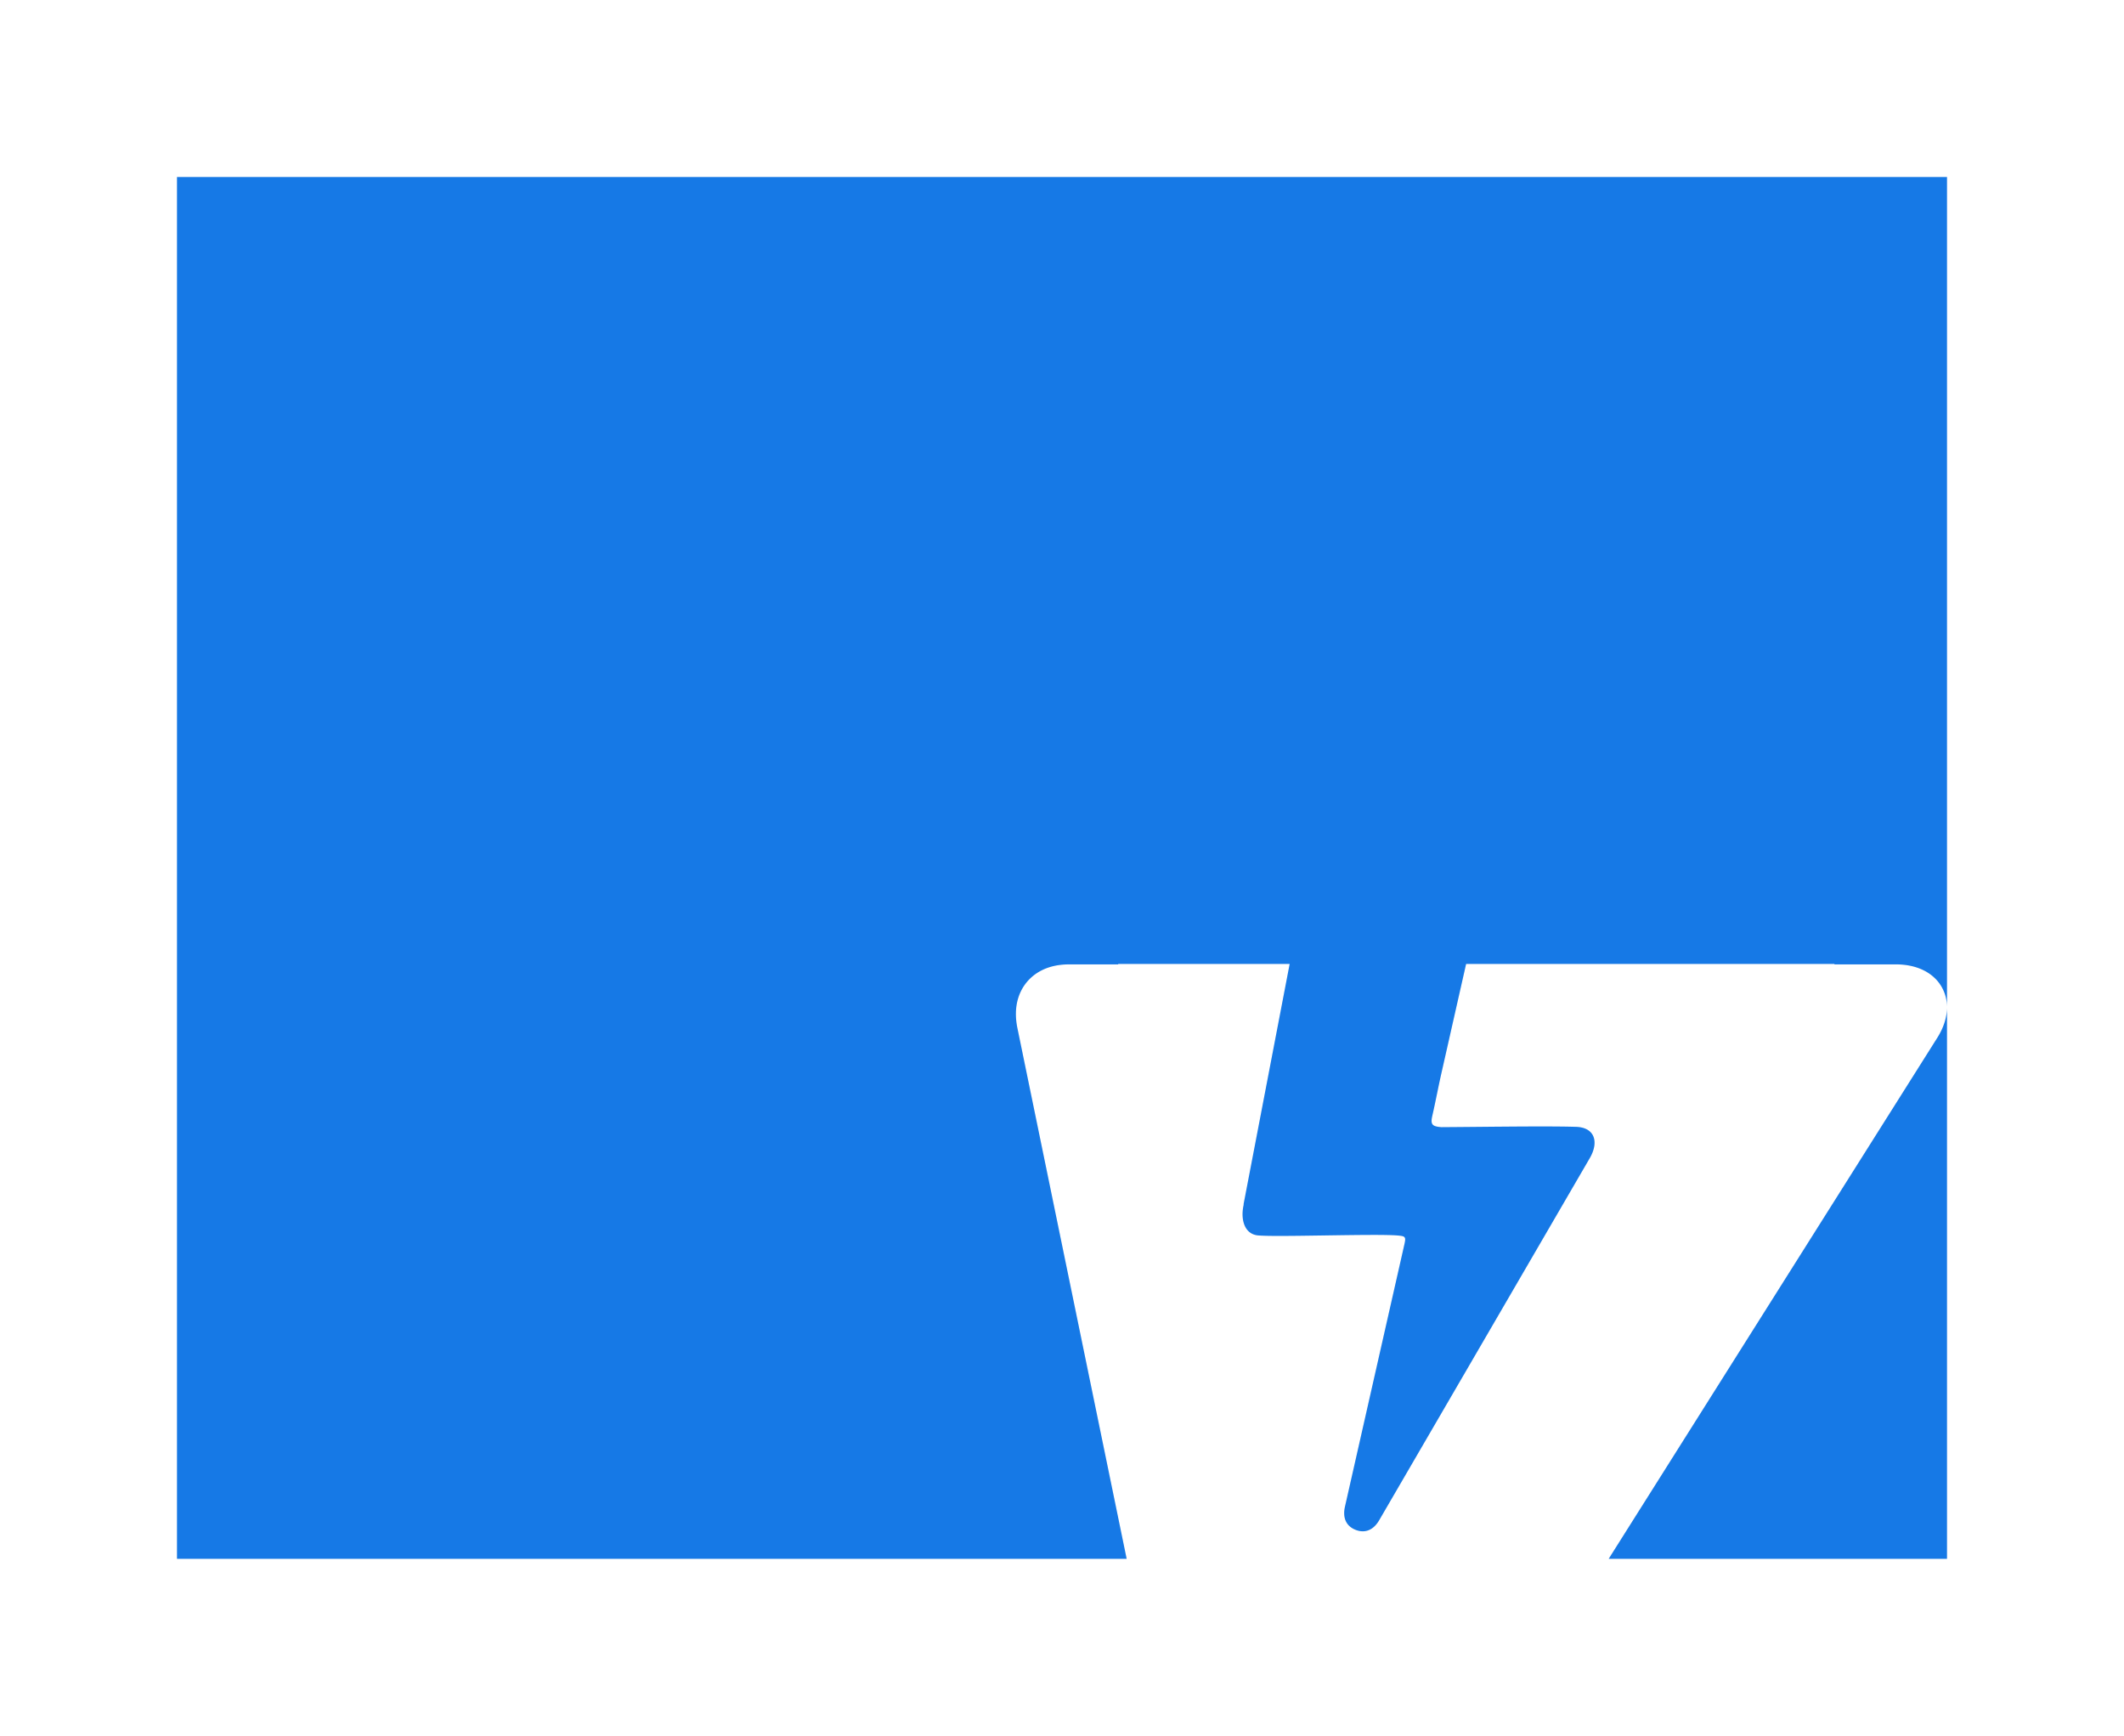 <svg xmlns="http://www.w3.org/2000/svg" width="432" height="353" viewBox="0 0 432 353"><defs><mask id="lcvgb" width="2" height="2" x="-1" y="-1"><path fill="#fff" d="M36 36h360v281H36z"/><path d="M396 317V204.927c-.02 2.047-.739 4.22-2.08 6.282l-66.73 105.79H396v.002zm-166.849 0l-22.234-107.988c-.92-4.615.517-7.576 1.885-9.246 1.368-1.665 3.98-3.65 8.647-3.65h9.982v-.095h34.874l-9.386 48.935.046-.019c-.468 1.986-.244 3.861.6 5.017.566.774 1.374 1.207 2.403 1.286.819.064 2.212.094 4.26.094 2.635 0 6.066-.051 9.385-.101l.103-.002c3.38-.05 6.874-.102 9.648-.102 2.316 0 3.885.036 4.797.111.914.075 1.335.135 1.523.392.178.243.127.658-.039 1.387-3.3 14.56-6.664 29.403-9.915 43.757l-1.28 5.649-.898 3.965c-.517 2.283.249 3.958 2.156 4.714.497.197.988.297 1.46.297 1.331 0 2.486-.777 3.341-2.247 13.684-23.518 28.263-48.576 42.831-73.635 1.042-1.792 1.258-3.505.595-4.7-.578-1.04-1.758-1.616-3.413-1.666-1.732-.052-4.039-.077-7.051-.077-3.89 0-8.518.042-12.994.084h-.02c-2.417.022-4.916.045-7.291.061-1.056-.083-1.563-.246-1.81-.583-.282-.387-.21-1.013-.003-1.898.253-1.084.6-2.752.933-4.365l.009-.044.033-.156c.28-1.357.547-2.639.751-3.541l1.02-4.509c1.454-6.435 2.766-12.24 4.094-18.104h74.945l-.057.095h12.54c4.325 0 7.748 1.733 9.391 4.756a8.214 8.214 0 0 1 .988 3.881V36H36v281h193.151z"/></mask><filter id="lcvga" width="452" height="373" x="-10" y="-10" filterUnits="userSpaceOnUse"><feOffset in="SourceGraphic" result="FeOffset1621Out"/><feGaussianBlur in="FeOffset1621Out" result="FeGaussianBlur1622Out" stdDeviation="14.4 14.4"/></filter></defs><g><g><g filter="url(#lcvga)"><path fill="none" d="M396 317V204.927c-.02 2.047-.739 4.22-2.08 6.282l-66.73 105.79H396v.002zm-166.849 0l-22.234-107.988c-.92-4.615.517-7.576 1.885-9.246 1.368-1.665 3.98-3.65 8.647-3.65h9.982v-.095h34.874l-9.386 48.935.046-.019c-.468 1.986-.244 3.861.6 5.017.566.774 1.374 1.207 2.403 1.286.819.064 2.212.094 4.26.094 2.635 0 6.066-.051 9.385-.101l.103-.002c3.38-.05 6.874-.102 9.648-.102 2.316 0 3.885.036 4.797.111.914.075 1.335.135 1.523.392.178.243.127.658-.039 1.387-3.3 14.56-6.664 29.403-9.915 43.757l-1.28 5.649-.898 3.965c-.517 2.283.249 3.958 2.156 4.714.497.197.988.297 1.46.297 1.331 0 2.486-.777 3.341-2.247 13.684-23.518 28.263-48.576 42.831-73.635 1.042-1.792 1.258-3.505.595-4.7-.578-1.04-1.758-1.616-3.413-1.666-1.732-.052-4.039-.077-7.051-.077-3.89 0-8.518.042-12.994.084h-.02c-2.417.022-4.916.045-7.291.061-1.056-.083-1.563-.246-1.81-.583-.282-.387-.21-1.013-.003-1.898.253-1.084.6-2.752.933-4.365l.009-.044.033-.156c.28-1.357.547-2.639.751-3.541l1.02-4.509c1.454-6.435 2.766-12.24 4.094-18.104h74.945l-.057.095h12.54c4.325 0 7.748 1.733 9.391 4.756a8.214 8.214 0 0 1 .988 3.881V36H36v281h193.151z" mask="url(&quot;#lcvgb&quot;)"/><path fill-opacity=".06" d="M396 317V204.927c-.02 2.047-.739 4.22-2.08 6.282l-66.73 105.79H396v.002zm-166.849 0l-22.234-107.988c-.92-4.615.517-7.576 1.885-9.246 1.368-1.665 3.98-3.65 8.647-3.65h9.982v-.095h34.874l-9.386 48.935.046-.019c-.468 1.986-.244 3.861.6 5.017.566.774 1.374 1.207 2.403 1.286.819.064 2.212.094 4.26.094 2.635 0 6.066-.051 9.385-.101l.103-.002c3.38-.05 6.874-.102 9.648-.102 2.316 0 3.885.036 4.797.111.914.075 1.335.135 1.523.392.178.243.127.658-.039 1.387-3.3 14.56-6.664 29.403-9.915 43.757l-1.28 5.649-.898 3.965c-.517 2.283.249 3.958 2.156 4.714.497.197.988.297 1.46.297 1.331 0 2.486-.777 3.341-2.247 13.684-23.518 28.263-48.576 42.831-73.635 1.042-1.792 1.258-3.505.595-4.7-.578-1.04-1.758-1.616-3.413-1.666-1.732-.052-4.039-.077-7.051-.077-3.89 0-8.518.042-12.994.084h-.02c-2.417.022-4.916.045-7.291.061-1.056-.083-1.563-.246-1.81-.583-.282-.387-.21-1.013-.003-1.898.253-1.084.6-2.752.933-4.365l.009-.044.033-.156c.28-1.357.547-2.639.751-3.541l1.02-4.509c1.454-6.435 2.766-12.24 4.094-18.104h74.945l-.057.095h12.54c4.325 0 7.748 1.733 9.391 4.756a8.214 8.214 0 0 1 .988 3.881V36H36v281h193.151z"/></g><path fill="#1679e6" d="M396 317V204.927c-.02 2.047-.739 4.22-2.08 6.282l-66.73 105.79H396v.002zm-166.849 0l-22.234-107.988c-.92-4.615.517-7.576 1.885-9.246 1.368-1.665 3.98-3.65 8.647-3.65h9.982v-.095h34.874l-9.386 48.935.046-.019c-.468 1.986-.244 3.861.6 5.017.566.774 1.374 1.207 2.403 1.286.819.064 2.212.094 4.26.094 2.635 0 6.066-.051 9.385-.101l.103-.002c3.38-.05 6.874-.102 9.648-.102 2.316 0 3.885.036 4.797.111.914.075 1.335.135 1.523.392.178.243.127.658-.039 1.387-3.3 14.56-6.664 29.403-9.915 43.757l-1.28 5.649-.898 3.965c-.517 2.283.249 3.958 2.156 4.714.497.197.988.297 1.46.297 1.331 0 2.486-.777 3.341-2.247 13.684-23.518 28.263-48.576 42.831-73.635 1.042-1.792 1.258-3.505.595-4.7-.578-1.04-1.758-1.616-3.413-1.666-1.732-.052-4.039-.077-7.051-.077-3.89 0-8.518.042-12.994.084h-.02c-2.417.022-4.916.045-7.291.061-1.056-.083-1.563-.246-1.81-.583-.282-.387-.21-1.013-.003-1.898.253-1.084.6-2.752.933-4.365l.009-.044.033-.156c.28-1.357.547-2.639.751-3.541l1.02-4.509c1.454-6.435 2.766-12.24 4.094-18.104h74.945l-.057.095h12.54c4.325 0 7.748 1.733 9.391 4.756a8.214 8.214 0 0 1 .988 3.881V36H36v281h193.151z"/></g></g></svg>